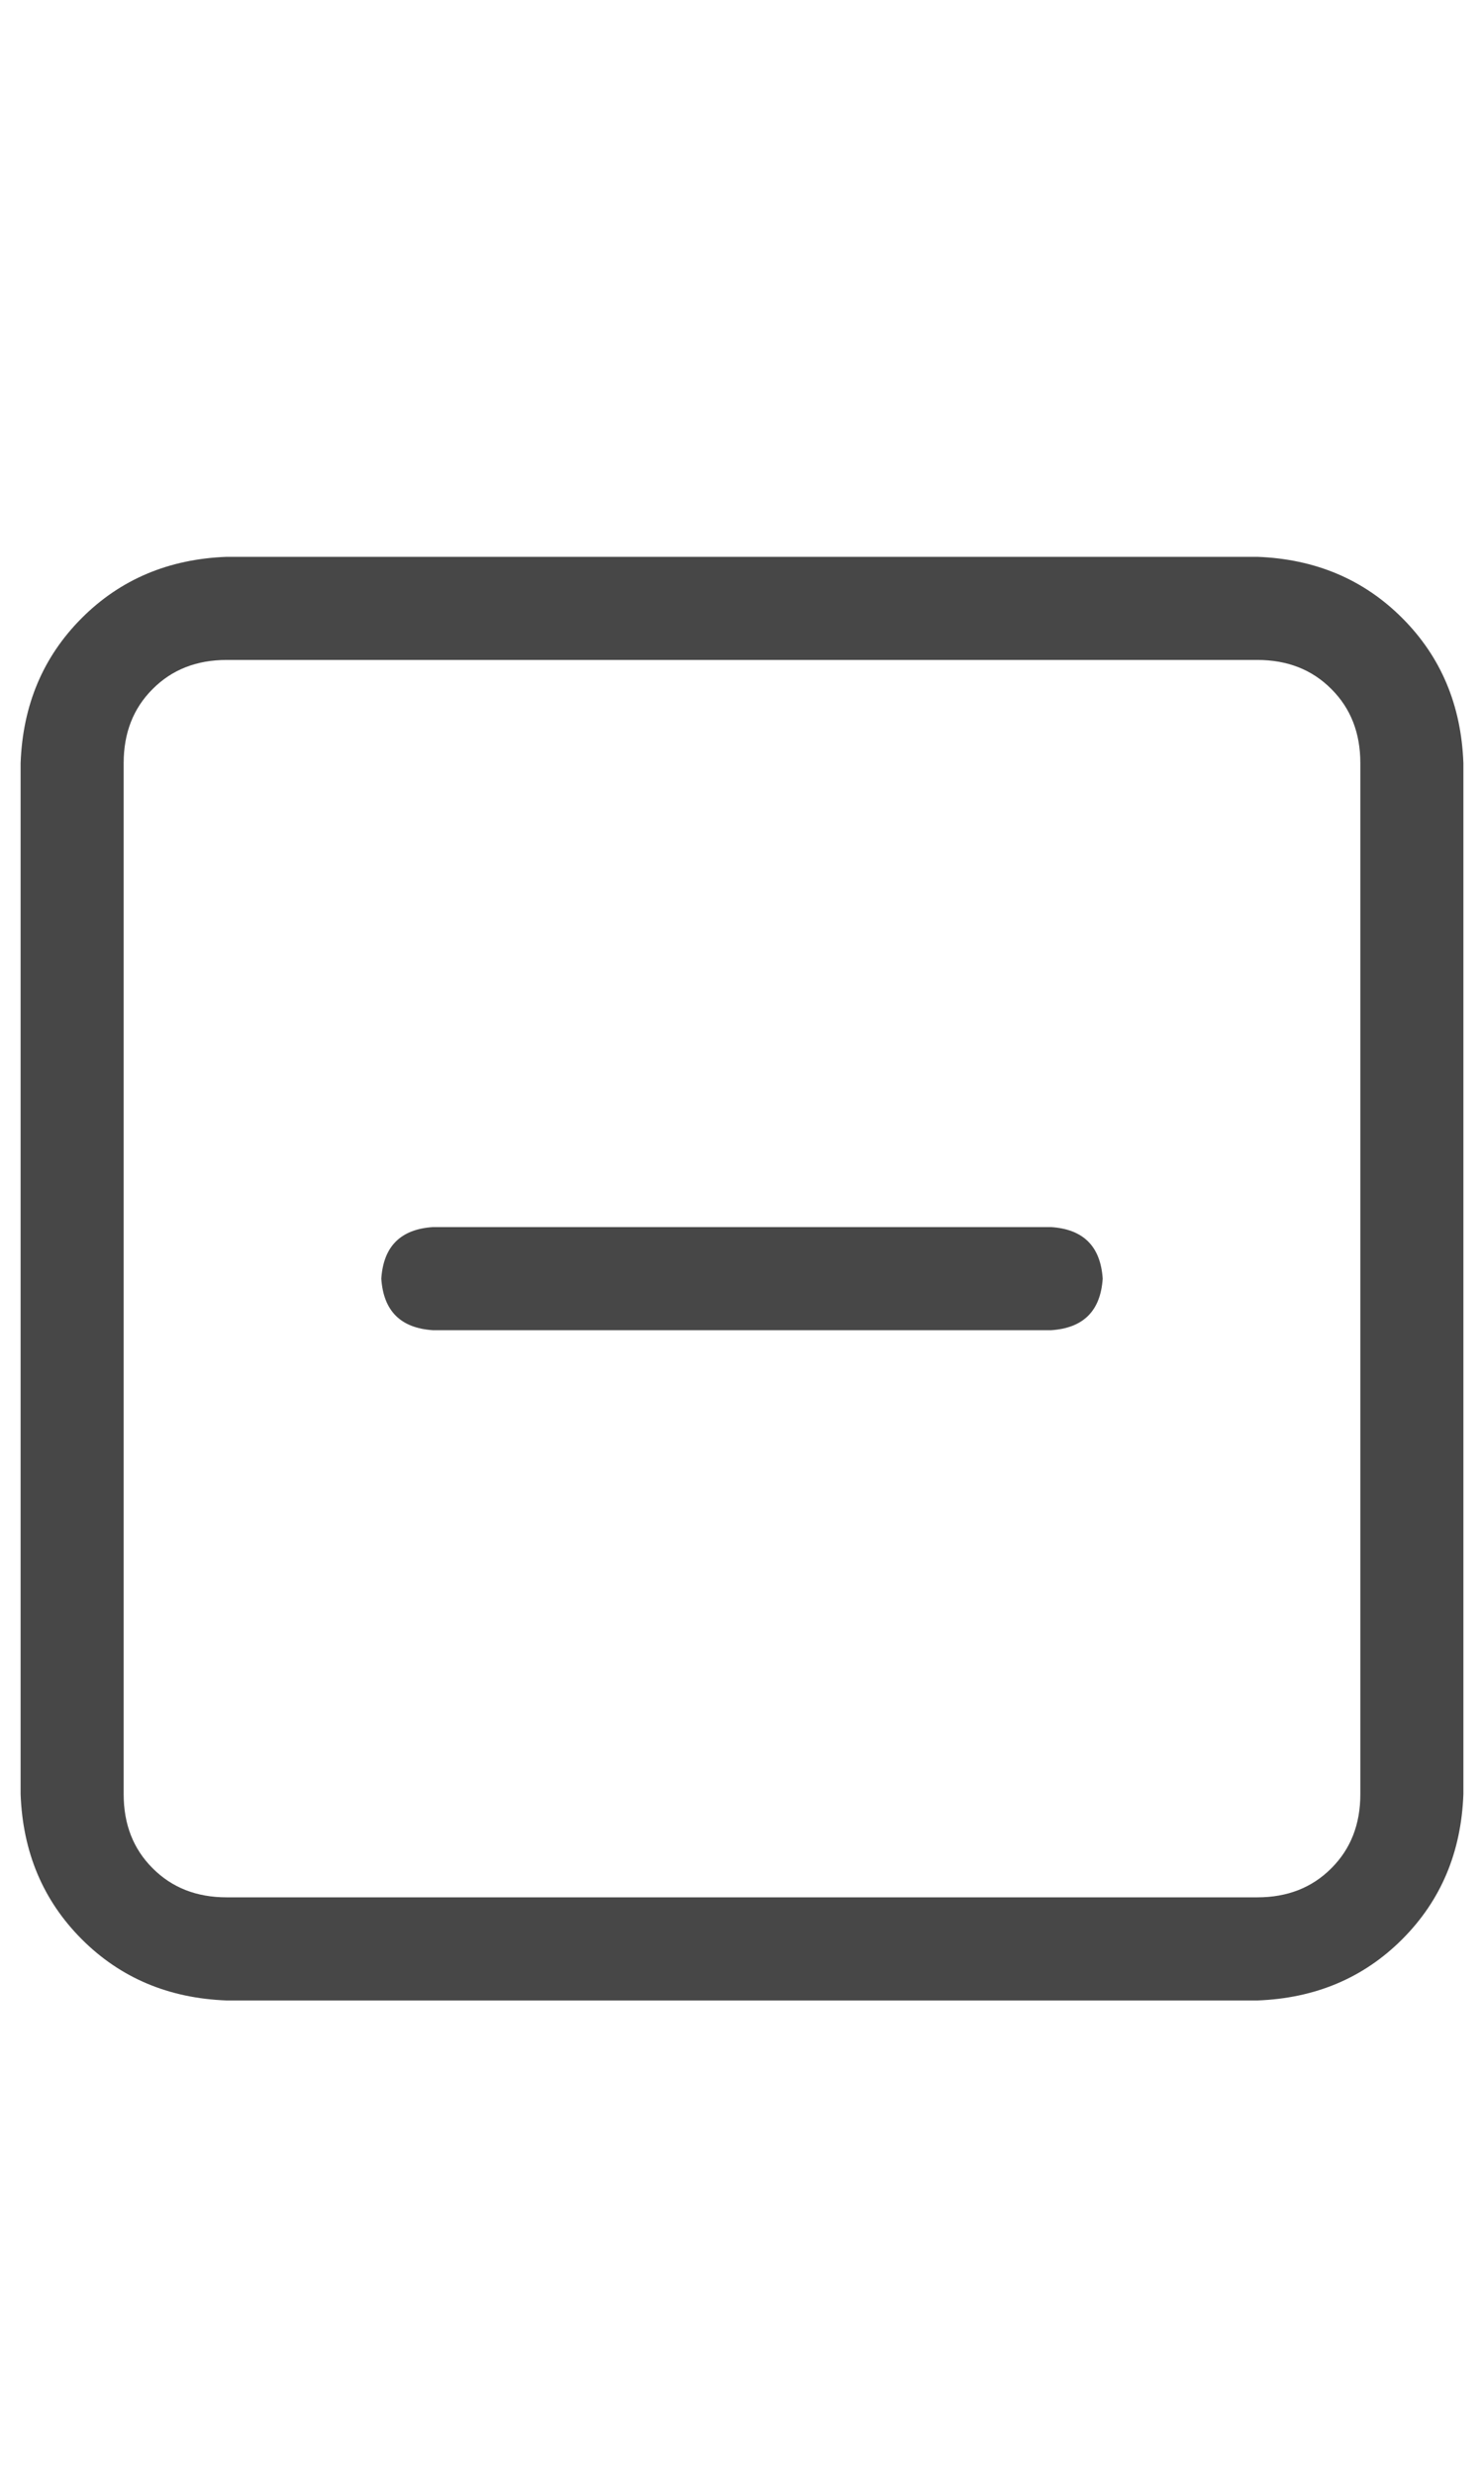 <svg width="18" height="30" viewBox="0 0 18 30" fill="none" xmlns="http://www.w3.org/2000/svg">
<g id="label-paired / lg / square-minus-lg / regular" clip-path="url(#clip0_1731_5523)">
<path id="icon" d="M2.75 8C2.385 8 2.086 8.117 1.852 8.352C1.617 8.586 1.5 8.885 1.5 9.25V21.75C1.5 22.115 1.617 22.414 1.852 22.648C2.086 22.883 2.385 23 2.75 23H15.25C15.615 23 15.914 22.883 16.148 22.648C16.383 22.414 16.5 22.115 16.5 21.75V9.25C16.5 8.885 16.383 8.586 16.148 8.352C15.914 8.117 15.615 8 15.25 8H2.75ZM0.25 9.25C0.276 8.547 0.523 7.961 0.992 7.492C1.461 7.023 2.047 6.776 2.75 6.75H15.25C15.953 6.776 16.539 7.023 17.008 7.492C17.477 7.961 17.724 8.547 17.75 9.25V21.75C17.724 22.453 17.477 23.039 17.008 23.508C16.539 23.977 15.953 24.224 15.25 24.25H2.75C2.047 24.224 1.461 23.977 0.992 23.508C0.523 23.039 0.276 22.453 0.25 21.75V9.25ZM5.25 14.875H12.75C13.141 14.901 13.349 15.109 13.375 15.5C13.349 15.891 13.141 16.099 12.75 16.125H5.25C4.859 16.099 4.651 15.891 4.625 15.5C4.651 15.109 4.859 14.901 5.25 14.875Z" fill="black" fill-opacity="0.72"/>
</g>
<defs>
<clipPath id="clip0_1731_5523">
<rect width="18" height="30" fill="white"/>
</clipPath>
</defs>
</svg>
